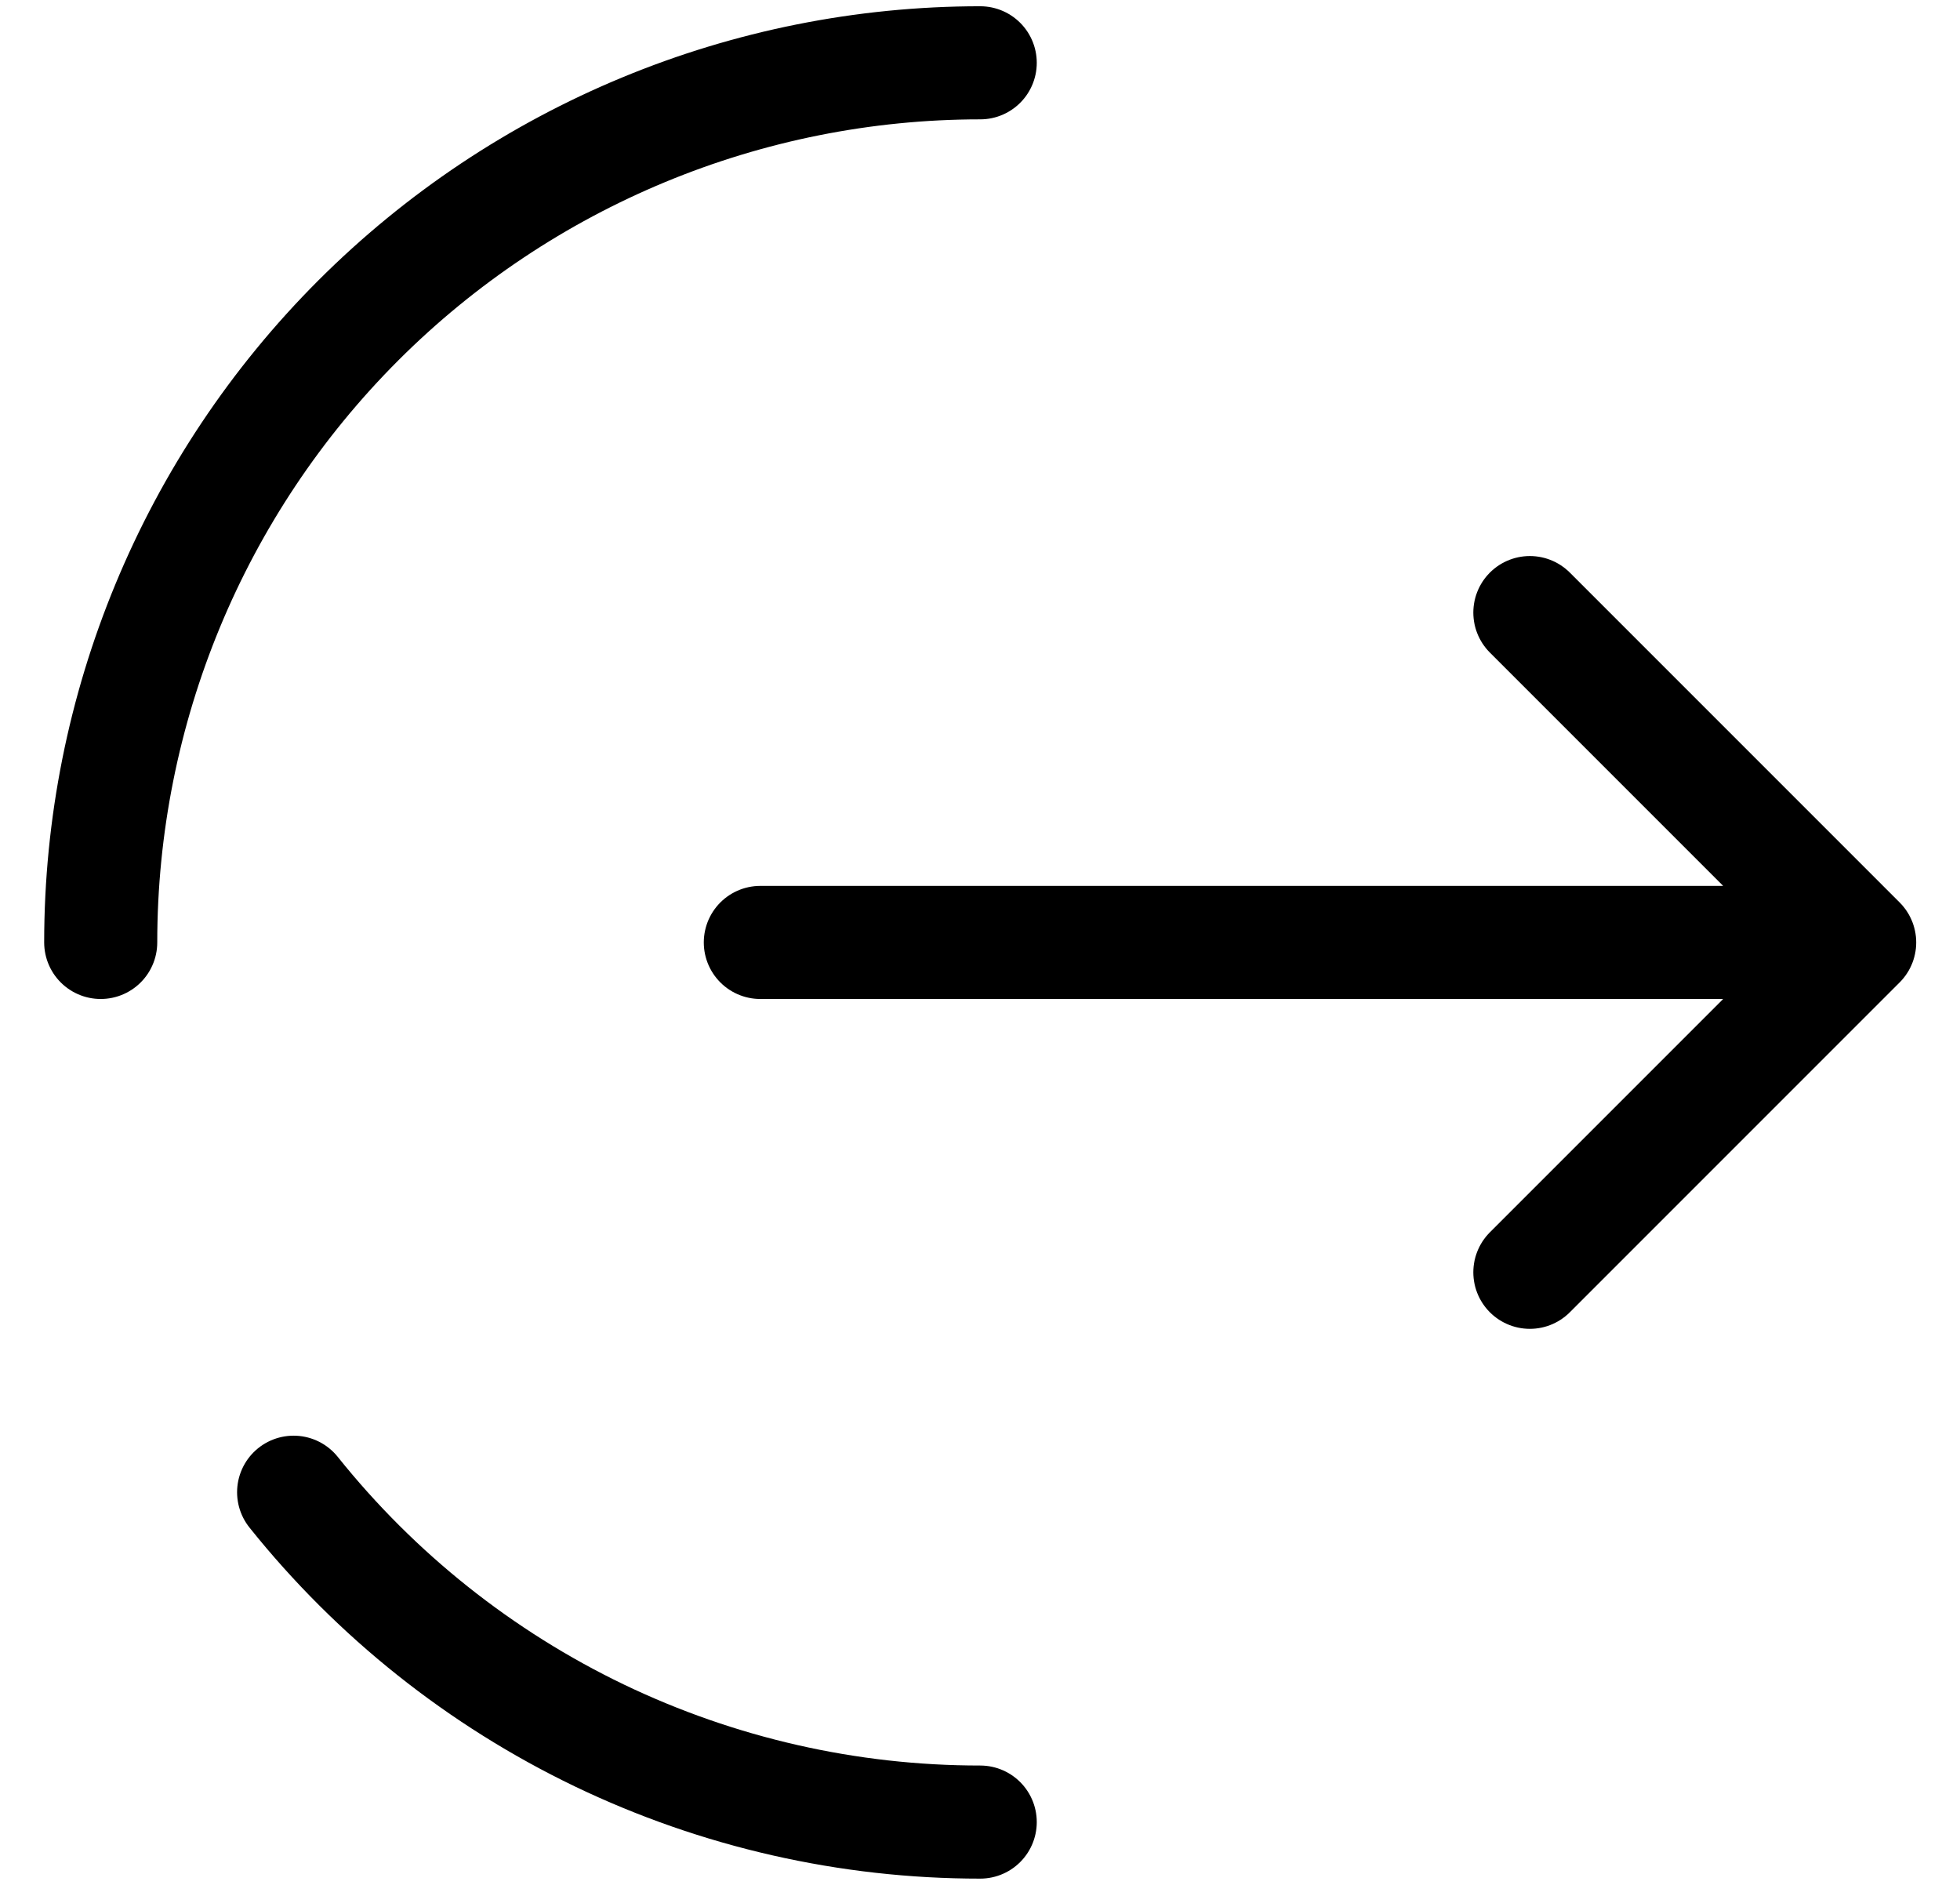 <svg width="26" height="25" viewBox="0 0 26 25" fill="none" xmlns="http://www.w3.org/2000/svg">
<path d="M10.086 12.5H24.669M24.669 12.5L20.294 8.125M24.669 12.5L20.294 16.875" stroke="black" stroke-width="1.5" stroke-linecap="round" stroke-linejoin="round"/>
<path d="M1.336 12.5C1.336 9.406 2.565 6.438 4.753 4.25C6.941 2.063 9.908 0.833 13.003 0.833M13.003 24.167C11.254 24.168 9.527 23.775 7.95 23.018C6.374 22.26 4.988 21.158 3.895 19.792" stroke="black" stroke-width="1.5" stroke-linecap="round"/>
</svg>
